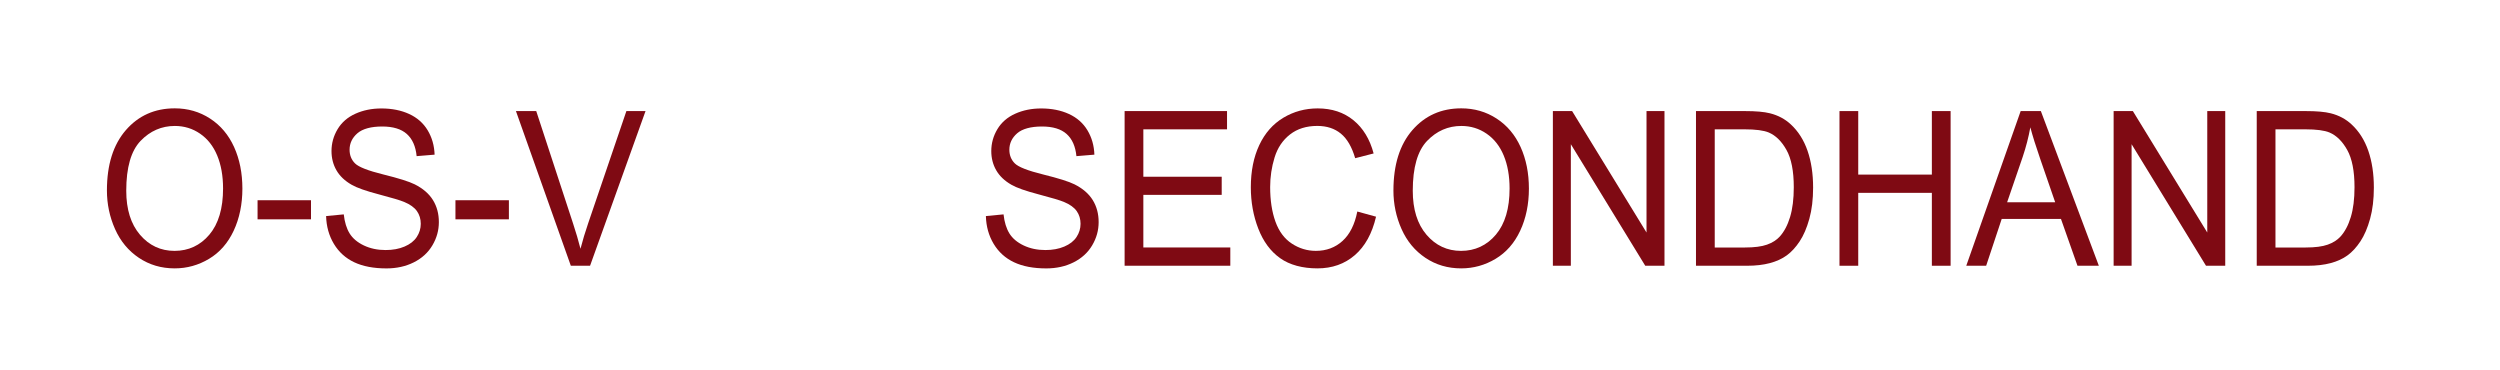 <?xml version="1.0" encoding="UTF-8"?><svg id="titel" xmlns="http://www.w3.org/2000/svg" width="1600" height="236.5" viewBox="0 0 1600 236.5"><defs><style>.cls-1{fill:#7f0a13;stroke-width:0px;}</style></defs><path class="cls-1" d="M68.43,121.87c0-16.43,4.04-29.29,12.12-38.59,8.08-9.29,18.51-13.94,31.29-13.94,8.37,0,15.91,2.18,22.63,6.55,6.72,4.37,11.84,10.46,15.37,18.26,3.52,7.81,5.29,16.67,5.29,26.57s-1.86,19.02-5.57,26.94-8.97,13.92-15.77,17.99c-6.8,4.07-14.14,6.11-22.02,6.11-8.53,0-16.16-2.25-22.88-6.75-6.72-4.5-11.81-10.64-15.27-18.43-3.46-7.79-5.19-16.02-5.19-24.71ZM80.8,122.07c0,11.93,2.94,21.33,8.81,28.19s13.24,10.3,22.11,10.3,16.46-3.47,22.29-10.4c5.83-6.93,8.75-16.77,8.75-29.51,0-8.06-1.25-15.09-3.74-21.1-2.49-6.01-6.14-10.67-10.95-13.98-4.8-3.31-10.19-4.96-16.17-4.96-8.49,0-15.8,3.19-21.92,9.55-6.12,6.37-9.18,17.01-9.18,31.9Z"/><path class="cls-1" d="M164.84,140.37v-12.22h34.2v12.22h-34.2Z"/><path class="cls-1" d="M208.69,138.28l11.32-1.08c.54,4.95,1.78,9.01,3.74,12.19,1.96,3.17,5,5.74,9.12,7.7,4.12,1.96,8.76,2.94,13.91,2.94,4.58,0,8.62-.74,12.12-2.23,3.5-1.49,6.11-3.52,7.82-6.11,1.71-2.59,2.57-5.41,2.57-8.47s-.83-5.82-2.47-8.14c-1.65-2.32-4.37-4.27-8.16-5.84-2.43-1.03-7.81-2.64-16.14-4.83-8.33-2.18-14.16-4.24-17.5-6.18-4.33-2.48-7.56-5.55-9.68-9.22-2.12-3.67-3.18-7.78-3.18-12.32,0-5,1.3-9.67,3.9-14.01,2.6-4.34,6.39-7.64,11.38-9.89,4.99-2.25,10.53-3.38,16.64-3.38,6.72,0,12.65,1.18,17.78,3.54,5.13,2.36,9.08,5.84,11.84,10.43,2.76,4.59,4.25,9.79,4.45,15.6l-11.5.95c-.62-6.26-2.71-10.98-6.28-14.18-3.57-3.2-8.83-4.79-15.8-4.79s-12.54,1.45-15.86,4.36c-3.32,2.9-4.98,6.4-4.98,10.5,0,3.56,1.18,6.48,3.52,8.78,2.31,2.3,8.34,4.65,18.09,7.06,9.75,2.41,16.44,4.51,20.07,6.31,5.28,2.66,9.17,6.02,11.69,10.09,2.51,4.07,3.77,8.77,3.77,14.08s-1.38,10.23-4.14,14.89c-2.76,4.66-6.73,8.28-11.9,10.87-5.17,2.59-11,3.88-17.47,3.88-8.2,0-15.08-1.31-20.62-3.92-5.55-2.61-9.9-6.54-13.05-11.78-3.15-5.24-4.81-11.17-4.98-17.79Z"/><path class="cls-1" d="M291.49,140.37v-12.22h34.2v12.22h-34.2Z"/><path class="cls-1" d="M365.33,170.08l-35.13-98.99h12.99l23.56,71.91c1.9,5.76,3.48,11.16,4.76,16.21,1.4-5.4,3.03-10.8,4.89-16.21l24.49-71.91h12.25l-35.5,98.99h-12.31Z"/><path class="cls-1" d="M630.95,138.28l11.32-1.08c.54,4.95,1.78,9.01,3.74,12.19,1.96,3.17,5,5.74,9.12,7.7,4.12,1.96,8.76,2.94,13.91,2.94,4.58,0,8.62-.74,12.12-2.23,3.5-1.49,6.11-3.52,7.82-6.11,1.71-2.59,2.57-5.41,2.57-8.47s-.83-5.82-2.47-8.14c-1.65-2.32-4.37-4.27-8.16-5.84-2.43-1.03-7.81-2.64-16.14-4.83-8.33-2.18-14.16-4.24-17.5-6.18-4.33-2.48-7.56-5.55-9.68-9.22-2.12-3.67-3.18-7.78-3.18-12.32,0-5,1.3-9.67,3.9-14.01,2.6-4.34,6.39-7.64,11.38-9.89,4.99-2.25,10.53-3.38,16.64-3.38,6.72,0,12.65,1.18,17.78,3.54,5.13,2.36,9.08,5.84,11.84,10.43,2.76,4.59,4.25,9.79,4.45,15.6l-11.5.95c-.62-6.26-2.71-10.98-6.28-14.18-3.57-3.2-8.83-4.79-15.8-4.79s-12.54,1.45-15.86,4.36c-3.32,2.9-4.98,6.4-4.98,10.5,0,3.56,1.18,6.48,3.52,8.78,2.31,2.3,8.34,4.65,18.09,7.06,9.75,2.41,16.44,4.51,20.07,6.31,5.28,2.66,9.17,6.02,11.69,10.09,2.51,4.07,3.77,8.77,3.77,14.08s-1.38,10.23-4.14,14.89c-2.76,4.66-6.73,8.28-11.9,10.87-5.17,2.59-11,3.88-17.47,3.88-8.2,0-15.08-1.31-20.62-3.92-5.55-2.61-9.9-6.54-13.05-11.78-3.15-5.24-4.81-11.17-4.98-17.79Z"/><path class="cls-1" d="M719.75,170.08v-98.99h65.55v11.68h-53.56v30.32h50.15v11.61h-50.15v33.69h55.66v11.68h-67.66Z"/><path class="cls-1" d="M868.67,135.37l12,3.31c-2.52,10.76-7.04,18.96-13.57,24.61-6.54,5.65-14.52,8.47-23.96,8.47s-17.72-2.17-23.84-6.52c-6.12-4.34-10.78-10.63-13.98-18.87s-4.79-17.08-4.79-26.54c0-10.31,1.8-19.3,5.41-26.98,3.61-7.67,8.74-13.5,15.4-17.49s13.99-5.98,21.98-5.98c9.07,0,16.7,2.52,22.88,7.56,6.18,5.04,10.49,12.13,12.92,21.27l-11.81,3.04c-2.1-7.2-5.15-12.45-9.15-15.73-4-3.29-9.03-4.93-15.09-4.93-6.97,0-12.79,1.82-17.47,5.47-4.68,3.65-7.97,8.54-9.86,14.69-1.9,6.14-2.84,12.48-2.84,19.01,0,8.42,1.12,15.77,3.37,22.05s5.74,10.97,10.48,14.08,9.87,4.66,15.4,4.66c6.72,0,12.41-2.12,17.07-6.35,4.66-4.23,7.81-10.51,9.46-18.84Z"/><path class="cls-1" d="M891.8,121.87c0-16.43,4.04-29.29,12.12-38.59,8.08-9.29,18.51-13.94,31.29-13.94,8.37,0,15.91,2.18,22.63,6.55,6.72,4.37,11.84,10.46,15.37,18.26,3.52,7.81,5.29,16.67,5.29,26.57s-1.86,19.02-5.57,26.94-8.97,13.92-15.77,17.99c-6.8,4.07-14.14,6.11-22.02,6.11-8.53,0-16.16-2.25-22.88-6.75-6.72-4.5-11.81-10.64-15.28-18.43-3.46-7.79-5.19-16.02-5.19-24.71ZM904.17,122.07c0,11.93,2.94,21.33,8.81,28.19s13.24,10.3,22.11,10.3,16.46-3.47,22.29-10.4c5.83-6.93,8.75-16.77,8.75-29.51,0-8.06-1.25-15.09-3.74-21.1s-6.14-10.67-10.95-13.98c-4.8-3.31-10.2-4.96-16.17-4.96-8.49,0-15.8,3.19-21.92,9.55-6.12,6.37-9.18,17.01-9.18,31.9Z"/><path class="cls-1" d="M993.84,170.08v-98.99h12.31l47.62,77.72v-77.72h11.5v98.99h-12.31l-47.62-77.79v77.79h-11.5Z"/><path class="cls-1" d="M1085.43,170.08v-98.99h31.23c7.05,0,12.43.47,16.14,1.42,5.2,1.31,9.63,3.67,13.3,7.09,4.78,4.41,8.36,10.05,10.73,16.91,2.37,6.87,3.56,14.71,3.56,23.53,0,7.52-.8,14.18-2.41,19.99-1.61,5.81-3.67,10.61-6.18,14.42-2.52,3.8-5.27,6.8-8.26,8.98-2.99,2.18-6.6,3.84-10.82,4.96-4.23,1.13-9.08,1.69-14.56,1.69h-32.71ZM1097.43,158.4h19.36c5.98,0,10.67-.61,14.07-1.82,3.4-1.21,6.11-2.92,8.13-5.13,2.84-3.11,5.06-7.28,6.65-12.53,1.59-5.24,2.38-11.6,2.38-19.08,0-10.35-1.56-18.31-4.67-23.87-3.11-5.56-6.9-9.28-11.35-11.17-3.22-1.35-8.39-2.03-15.52-2.03h-19.05v75.62Z"/><path class="cls-1" d="M1177.27,170.08v-98.99h12v40.65h47.12v-40.65h12v98.99h-12v-46.66h-47.12v46.66h-12Z"/><path class="cls-1" d="M1258.41,170.08l34.82-98.99h12.92l37.11,98.99h-13.67l-10.58-29.98h-37.91l-9.96,29.98h-12.74ZM1284.57,129.43h30.74l-9.46-27.41c-2.89-8.33-5.03-15.17-6.43-20.53-1.16,6.35-2.78,12.65-4.89,18.91l-9.96,29.03Z"/><path class="cls-1" d="M1352.72,170.08v-98.99h12.31l47.62,77.72v-77.72h11.5v98.99h-12.31l-47.62-77.79v77.79h-11.5Z"/><path class="cls-1" d="M1444.31,170.08v-98.99h31.23c7.05,0,12.43.47,16.14,1.42,5.2,1.31,9.63,3.67,13.3,7.09,4.78,4.41,8.36,10.05,10.73,16.91,2.37,6.87,3.56,14.71,3.56,23.53,0,7.52-.8,14.18-2.41,19.99-1.61,5.81-3.67,10.61-6.18,14.42-2.52,3.8-5.27,6.8-8.26,8.98-2.99,2.18-6.6,3.84-10.82,4.96-4.23,1.13-9.08,1.69-14.56,1.69h-32.71ZM1456.3,158.4h19.36c5.98,0,10.67-.61,14.07-1.82,3.4-1.21,6.11-2.92,8.13-5.13,2.84-3.11,5.06-7.28,6.65-12.53,1.59-5.24,2.38-11.6,2.38-19.08,0-10.35-1.56-18.31-4.67-23.87-3.11-5.56-6.9-9.28-11.35-11.17-3.22-1.35-8.39-2.03-15.52-2.03h-19.05v75.62Z"/></svg>